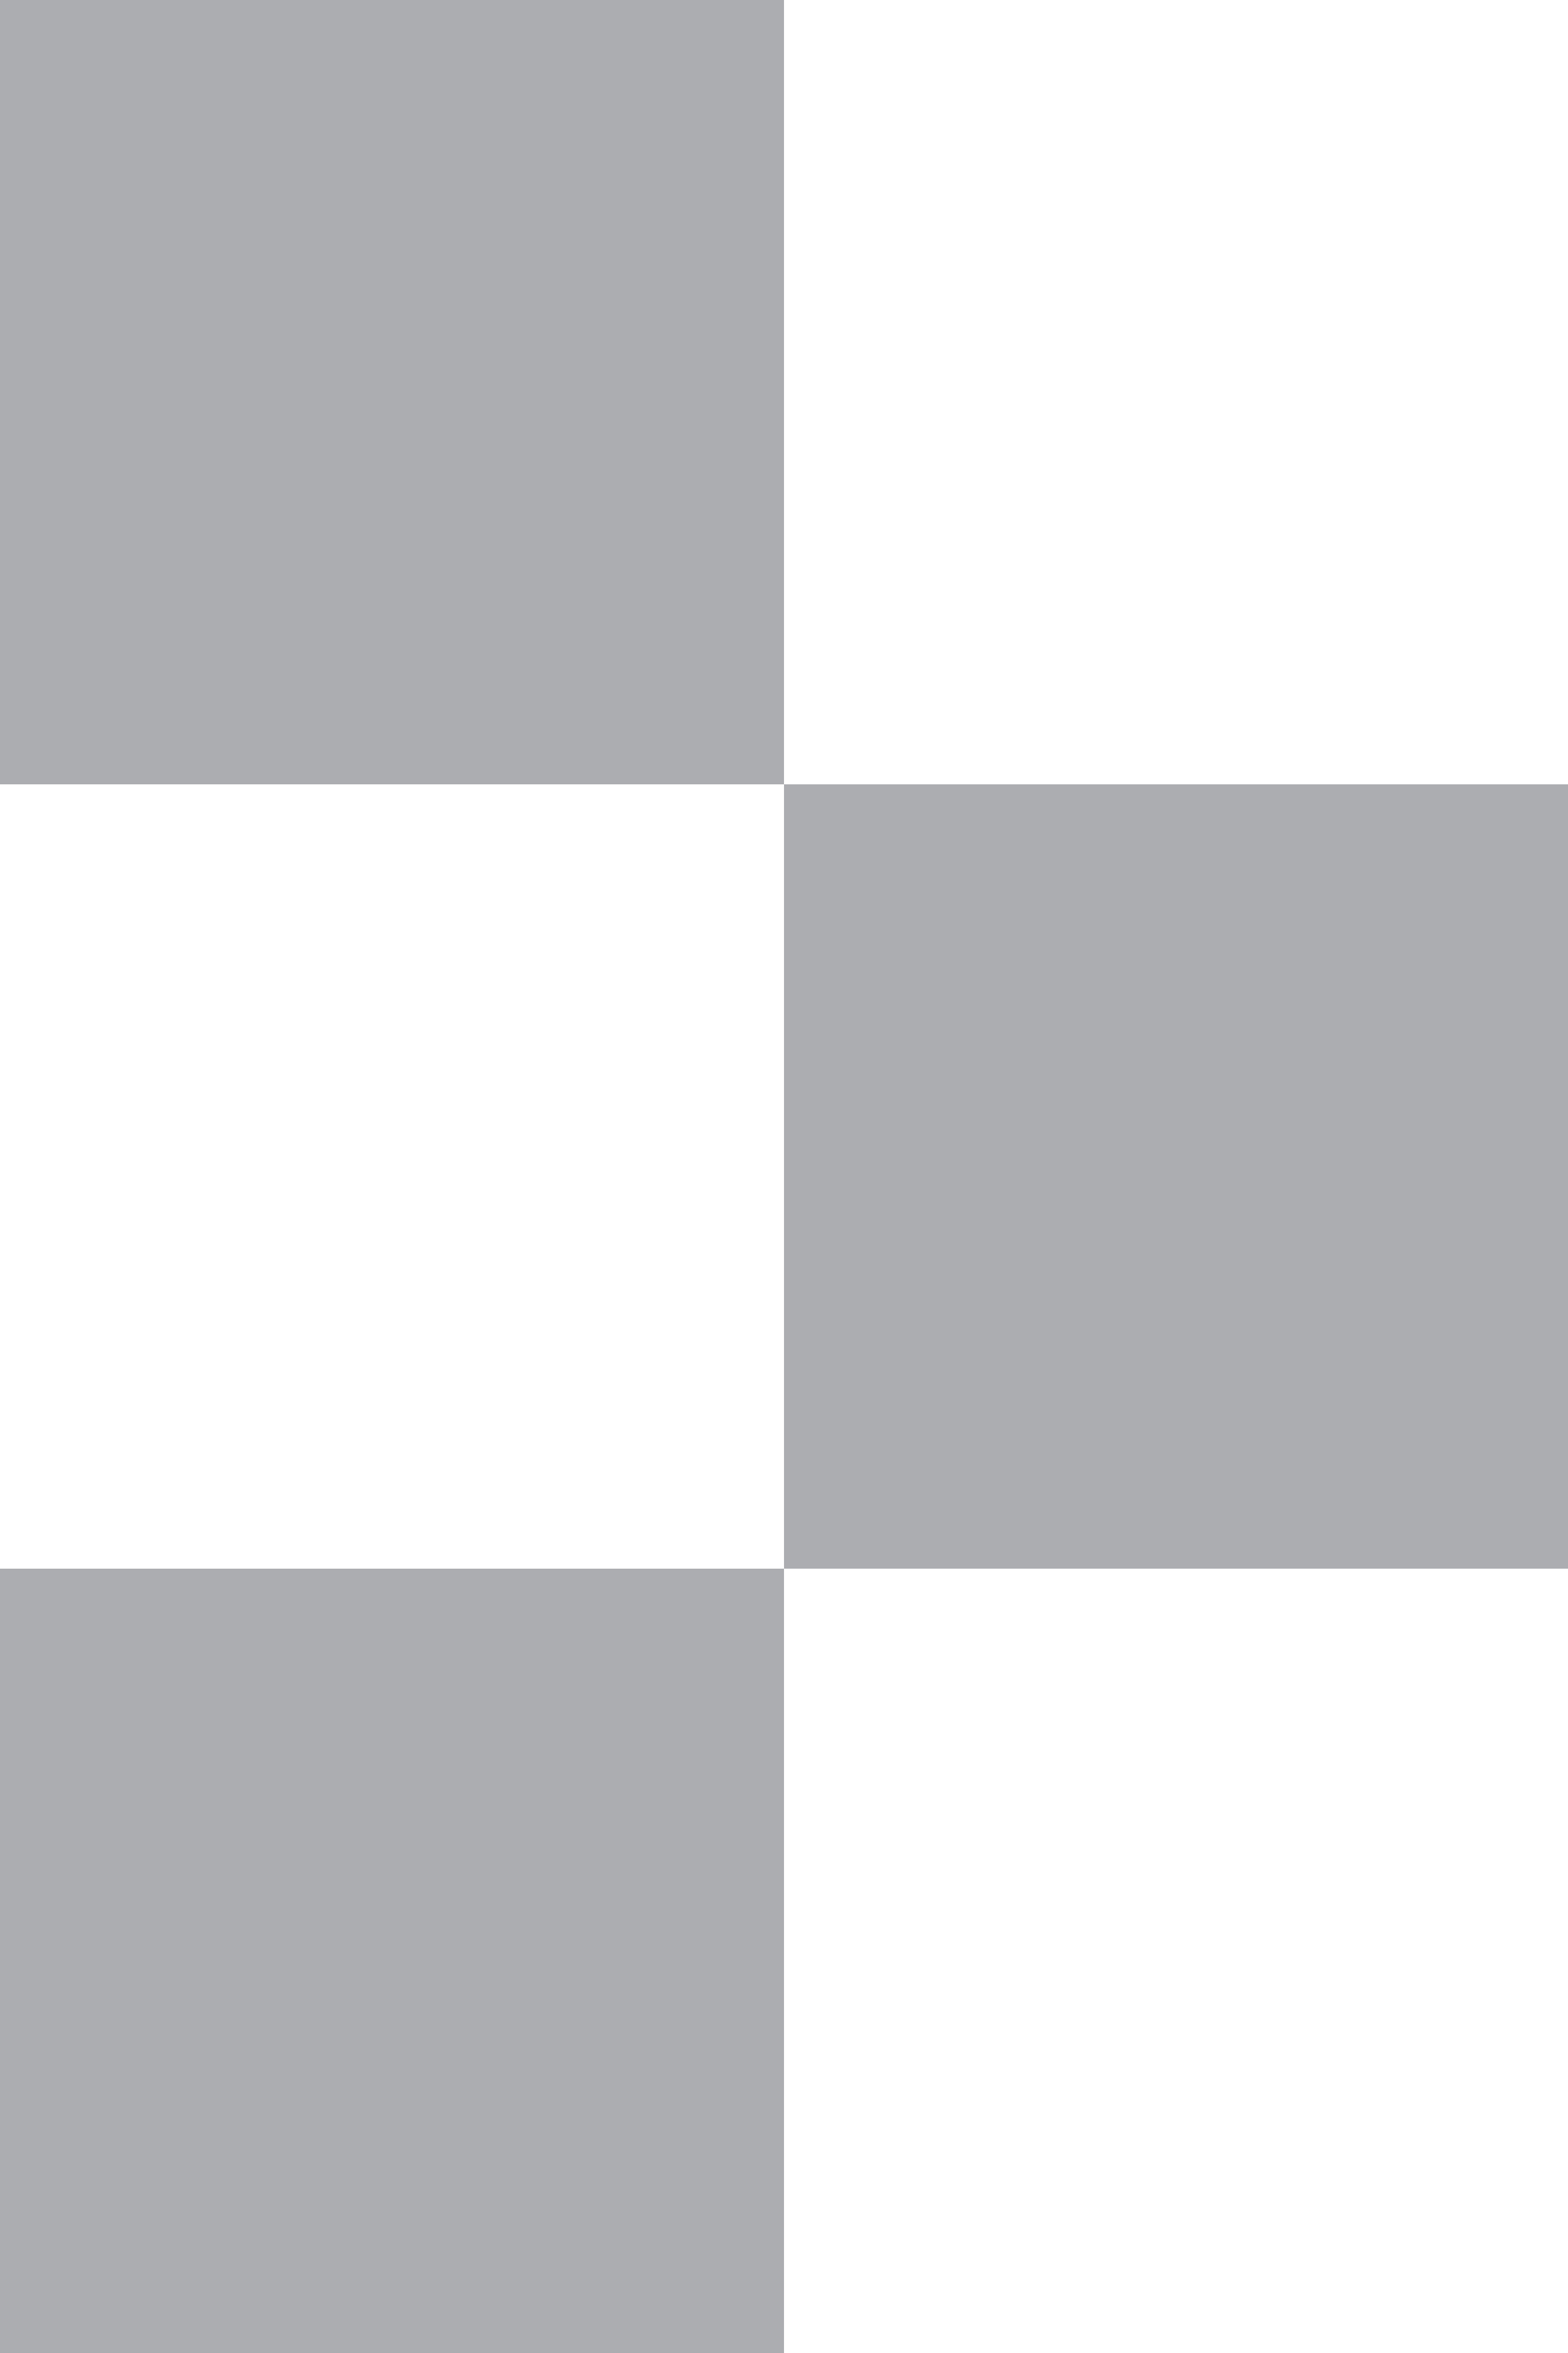 <svg xmlns="http://www.w3.org/2000/svg" width="4" height="6" viewBox="0 0 4 6">
  <defs>
    <style>
      .cls-1 {
        fill: #acadb1;
        fill-rule: evenodd;
      }
    </style>
  </defs>
  <path class="cls-1" d="M448,371h2v2h-2v-2Zm2,2h2v2h-2v-2Zm-2,2h2v2h-2v-2Z" transform="translate(-448 -371)"/>
</svg>
